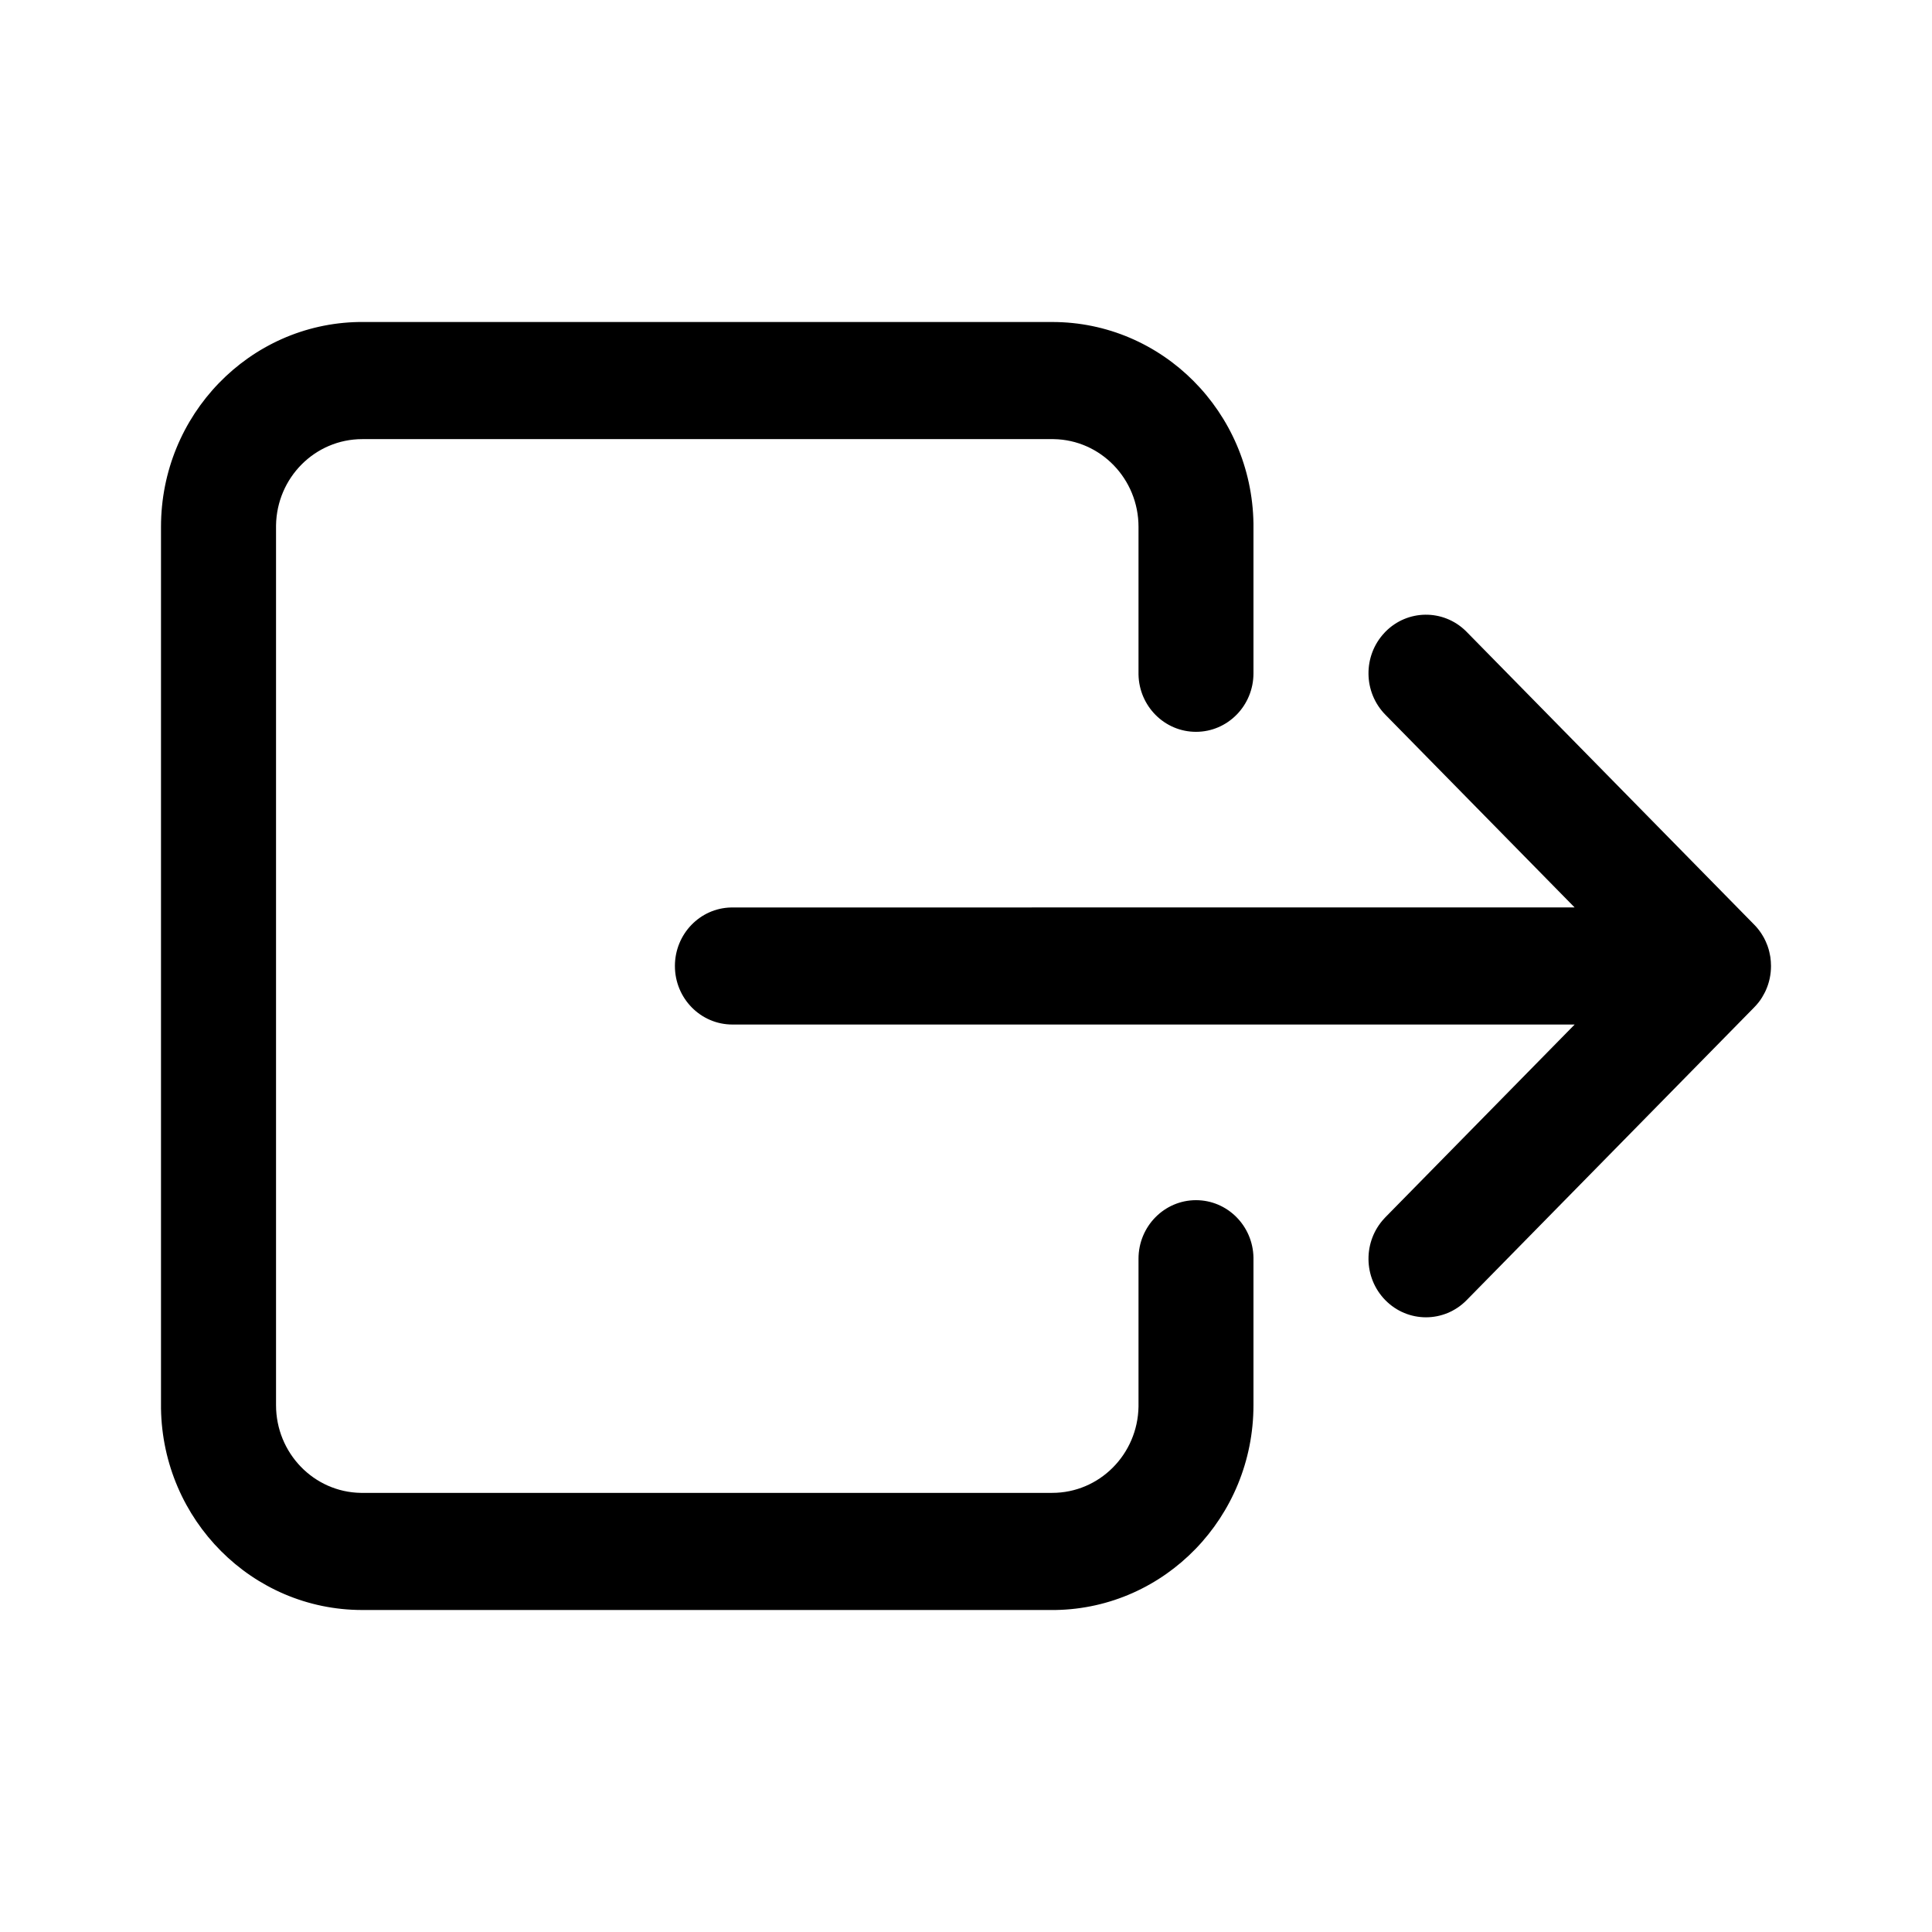<?xml version="1.0" encoding="UTF-8"?>
<svg width="24px" height="24px" viewBox="0 0 24 24" version="1.1" xmlns="http://www.w3.org/2000/svg" xmlns:xlink="http://www.w3.org/1999/xlink">
    <title>VSQUARE/4) Icons/exit/exit_outline</title>
    <g id="VSQUARE_Symbols" stroke="none" stroke-width="1" fill="none" fill-rule="evenodd">
        <g id="VSQUARE/4)-Icons/exit/exit_outline">
            <rect id="Rectangle" x="0" y="0" width="24" height="24"></rect>
            <path d="M13.071,4 C14.438,4 15.549,5.117 15.571,6.503 L15.571,8.364 C15.571,8.765 15.252,9.091 14.857,9.091 C14.467,9.091 14.15,8.773 14.143,8.378 L14.143,6.545 C14.143,5.949 13.673,5.464 13.089,5.455 L4.5,5.455 C3.914,5.455 3.438,5.933 3.429,6.527 L3.429,17.455 C3.429,18.051 3.899,18.536 4.482,18.545 L13.071,18.545 C13.657,18.545 14.133,18.067 14.143,17.473 L14.143,15.636 C14.143,15.235 14.463,14.909 14.857,14.909 C15.247,14.909 15.564,15.227 15.571,15.622 L15.571,17.455 C15.571,18.846 14.474,19.977 13.113,20 L13.071,20 L4.5,20 C3.133,20 2.022,18.883 2,17.497 L2,6.545 C2,5.154 3.097,4.023 4.459,4 L13.071,4 Z M18.208,7.838 L18.219,7.849 L21.791,11.486 C21.815,11.511 21.838,11.538 21.859,11.566 L21.791,11.486 C21.825,11.52 21.854,11.557 21.88,11.596 C21.892,11.614 21.903,11.634 21.914,11.653 C21.921,11.667 21.928,11.68 21.934,11.694 C21.942,11.712 21.949,11.729 21.956,11.747 C21.961,11.761 21.965,11.775 21.97,11.79 C21.976,11.812 21.982,11.835 21.986,11.858 C21.988,11.869 21.99,11.879 21.992,11.889 C21.997,11.925 22,11.962 22,12 C22,12.106 21.978,12.207 21.938,12.297 C21.932,12.311 21.925,12.326 21.917,12.34 C21.908,12.357 21.899,12.374 21.889,12.39 C21.882,12.402 21.874,12.413 21.866,12.425 C21.851,12.446 21.835,12.466 21.818,12.485 C21.813,12.491 21.808,12.497 21.802,12.502 L21.791,12.514 L18.219,16.151 C17.94,16.435 17.488,16.435 17.209,16.151 C16.934,15.871 16.93,15.419 17.198,15.134 L17.209,15.122 L19.561,12.727 L9.098,12.727 C8.704,12.727 8.384,12.402 8.384,12 C8.384,11.603 8.696,11.28 9.084,11.273 L19.56,11.272 L17.209,8.878 C16.934,8.598 16.93,8.146 17.198,7.861 L17.209,7.849 C17.484,7.569 17.928,7.565 18.208,7.838 Z" id="Combined-Shape" fill="#000000" fill-rule="nonzero"></path>
        </g>
    </g>
</svg>